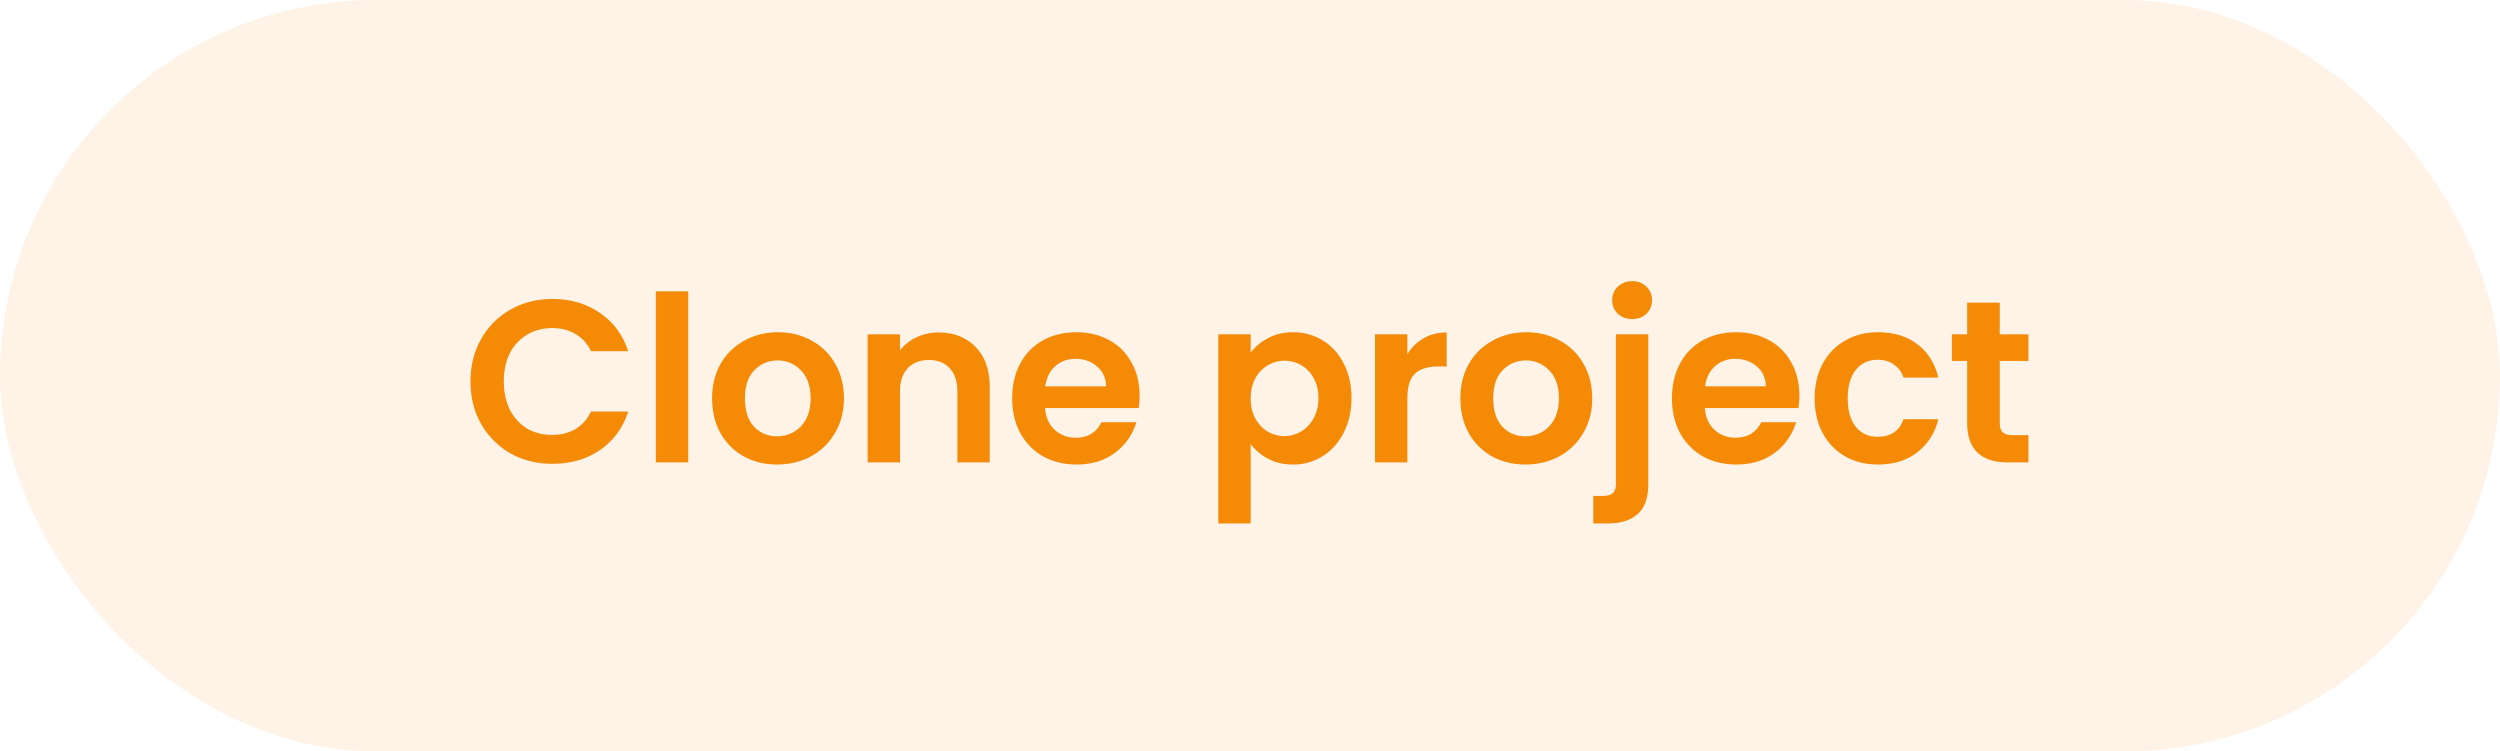 <svg xmlns="http://www.w3.org/2000/svg" width="173" height="52" fill="none"><rect width="173" height="52" fill="#F58A07" fill-opacity=".1" rx="26"/><path fill="#F58A07" d="M32.56 26.4c0-1.099.245-2.08.736-2.944a5.312 5.312 0 0 1 2.032-2.032c.864-.49 1.83-.736 2.896-.736 1.248 0 2.341.32 3.28.96.939.64 1.595 1.525 1.968 2.656h-2.576c-.256-.533-.619-.933-1.088-1.2-.459-.267-.992-.4-1.6-.4-.65 0-1.232.155-1.744.464a3.128 3.128 0 0 0-1.184 1.28c-.277.555-.416 1.205-.416 1.952 0 .736.139 1.387.416 1.952a3.24 3.24 0 0 0 1.184 1.296c.512.299 1.093.448 1.744.448.608 0 1.141-.133 1.6-.4.47-.277.832-.683 1.088-1.216h2.576c-.373 1.141-1.03 2.032-1.968 2.672-.928.63-2.021.944-3.28.944-1.067 0-2.032-.24-2.896-.72a5.463 5.463 0 0 1-2.032-2.032c-.49-.864-.736-1.845-.736-2.944Zm15.065-6.24V32h-2.24V20.16h2.24Zm6.15 11.984c-.854 0-1.622-.187-2.305-.56a4.2 4.2 0 0 1-1.616-1.616c-.384-.693-.576-1.493-.576-2.4 0-.907.198-1.707.592-2.4a4.168 4.168 0 0 1 1.648-1.6c.694-.384 1.467-.576 2.32-.576.854 0 1.627.192 2.32.576a4.061 4.061 0 0 1 1.632 1.6c.406.693.608 1.493.608 2.4 0 .907-.208 1.707-.624 2.4a4.252 4.252 0 0 1-1.664 1.616c-.693.373-1.472.56-2.336.56Zm0-1.952c.405 0 .783-.096 1.135-.288a2.19 2.19 0 0 0 .864-.896c.214-.395.32-.875.32-1.44 0-.843-.224-1.488-.672-1.936a2.145 2.145 0 0 0-1.616-.688c-.64 0-1.178.23-1.616.688-.426.448-.64 1.093-.64 1.936s.208 1.493.624 1.952c.427.448.96.672 1.6.672Zm11.179-7.184c1.056 0 1.909.336 2.56 1.008.65.661.976 1.59.976 2.784V32h-2.24v-4.896c0-.704-.177-1.243-.528-1.616-.352-.384-.832-.576-1.44-.576-.62 0-1.11.192-1.472.576-.352.373-.529.912-.529 1.616V32h-2.24v-8.864h2.24v1.104a3.037 3.037 0 0 1 1.136-.896 3.52 3.52 0 0 1 1.537-.336Zm13.906 4.368c0 .32-.022.608-.064.864h-6.48c.053.64.277 1.141.672 1.504.394.363.88.544 1.456.544.832 0 1.424-.357 1.776-1.072h2.416a4.078 4.078 0 0 1-1.472 2.112c-.726.544-1.616.816-2.672.816-.854 0-1.622-.187-2.304-.56a4.122 4.122 0 0 1-1.584-1.616c-.374-.693-.56-1.493-.56-2.4 0-.917.186-1.723.56-2.416a3.908 3.908 0 0 1 1.568-1.6c.672-.373 1.445-.56 2.32-.56.842 0 1.594.181 2.256.544.672.363 1.189.88 1.552 1.552.373.661.56 1.424.56 2.288Zm-2.32-.64c-.011-.576-.219-1.035-.624-1.376-.406-.352-.902-.528-1.488-.528-.555 0-1.024.17-1.408.512-.374.33-.603.795-.688 1.392h4.208Zm10.007-2.32c.288-.405.683-.741 1.184-1.008.512-.277 1.094-.416 1.744-.416a3.835 3.835 0 0 1 3.504 2.16c.363.683.544 1.477.544 2.384 0 .907-.181 1.712-.544 2.416-.352.693-.837 1.232-1.456 1.616a3.755 3.755 0 0 1-2.048.576c-.65 0-1.226-.133-1.728-.4a3.716 3.716 0 0 1-1.2-1.008v5.488h-2.24V23.136h2.24v1.28Zm4.688 3.12c0-.533-.112-.992-.336-1.376a2.189 2.189 0 0 0-.864-.896 2.268 2.268 0 0 0-1.152-.304c-.405 0-.79.107-1.152.32-.352.203-.64.501-.864.896-.213.395-.32.859-.32 1.392 0 .533.107.997.32 1.392.224.395.512.699.864.912.363.203.747.304 1.152.304.416 0 .8-.107 1.152-.32.363-.213.65-.517.864-.912.224-.395.336-.864.336-1.408Zm6.156-3.024a3.17 3.17 0 0 1 1.12-1.104c.47-.267 1.002-.4 1.6-.4v2.352h-.592c-.704 0-1.238.165-1.6.496-.352.33-.528.907-.528 1.728V32h-2.24v-8.864h2.24v1.376Zm8.165 7.632c-.854 0-1.622-.187-2.304-.56a4.194 4.194 0 0 1-1.616-1.616c-.384-.693-.576-1.493-.576-2.4 0-.907.197-1.707.592-2.4a4.162 4.162 0 0 1 1.648-1.6c.693-.384 1.466-.576 2.32-.576.853 0 1.626.192 2.32.576a4.065 4.065 0 0 1 1.632 1.6c.405.693.608 1.493.608 2.4 0 .907-.208 1.707-.624 2.4a4.256 4.256 0 0 1-1.664 1.616c-.694.373-1.472.56-2.336.56Zm0-1.952c.405 0 .784-.096 1.136-.288.362-.203.65-.501.864-.896.213-.395.32-.875.32-1.44 0-.843-.224-1.488-.672-1.936a2.146 2.146 0 0 0-1.616-.688c-.64 0-1.179.23-1.616.688-.427.448-.64 1.093-.64 1.936s.208 1.493.624 1.952c.426.448.96.672 1.6.672Zm7.403-8.112c-.406 0-.742-.123-1.008-.368a1.283 1.283 0 0 1-.384-.944c0-.373.128-.683.384-.928.266-.256.602-.384 1.008-.384.394 0 .72.128.976.384.256.245.384.555.384.928s-.128.688-.384.944c-.256.245-.582.368-.976.368Zm1.104 11.376c0 .981-.246 1.685-.736 2.112-.48.437-1.174.656-2.08.656h-.992V34.32h.64c.341 0 .581-.07.72-.208.138-.128.208-.341.208-.64V23.136h2.24v10.32Zm10.453-6.08c0 .32-.021.608-.064.864h-6.48c.053.64.277 1.141.672 1.504s.88.544 1.456.544c.832 0 1.424-.357 1.776-1.072h2.416a4.08 4.08 0 0 1-1.472 2.112c-.725.544-1.616.816-2.672.816-.853 0-1.621-.187-2.304-.56a4.122 4.122 0 0 1-1.584-1.616c-.373-.693-.56-1.493-.56-2.4 0-.917.187-1.723.56-2.416a3.905 3.905 0 0 1 1.568-1.6c.672-.373 1.445-.56 2.32-.56.843 0 1.595.181 2.256.544.672.363 1.189.88 1.552 1.552.373.661.56 1.424.56 2.288Zm-2.32-.64c-.011-.576-.219-1.035-.624-1.376-.405-.352-.901-.528-1.488-.528-.555 0-1.024.17-1.408.512-.373.33-.603.795-.688 1.392h4.208Zm3.379.832c0-.917.187-1.717.56-2.4a3.936 3.936 0 0 1 1.552-1.6c.661-.384 1.419-.576 2.272-.576 1.099 0 2.005.277 2.72.832.725.544 1.211 1.312 1.456 2.304h-2.416a1.71 1.71 0 0 0-.656-.896c-.299-.224-.672-.336-1.12-.336-.64 0-1.147.235-1.52.704-.373.459-.56 1.115-.56 1.968 0 .843.187 1.499.56 1.968.373.459.88.688 1.52.688.907 0 1.499-.405 1.776-1.216h2.416c-.245.96-.731 1.723-1.456 2.288-.725.565-1.632.848-2.72.848-.853 0-1.611-.187-2.272-.56a4.072 4.072 0 0 1-1.552-1.6c-.373-.693-.56-1.499-.56-2.416Zm12.809-2.592v4.288c0 .299.069.517.208.656.149.128.395.192.736.192h1.04V32h-1.408c-1.888 0-2.832-.917-2.832-2.752v-4.272h-1.056v-1.84h1.056v-2.192h2.256v2.192h1.984v1.84h-1.984Z"/></svg>